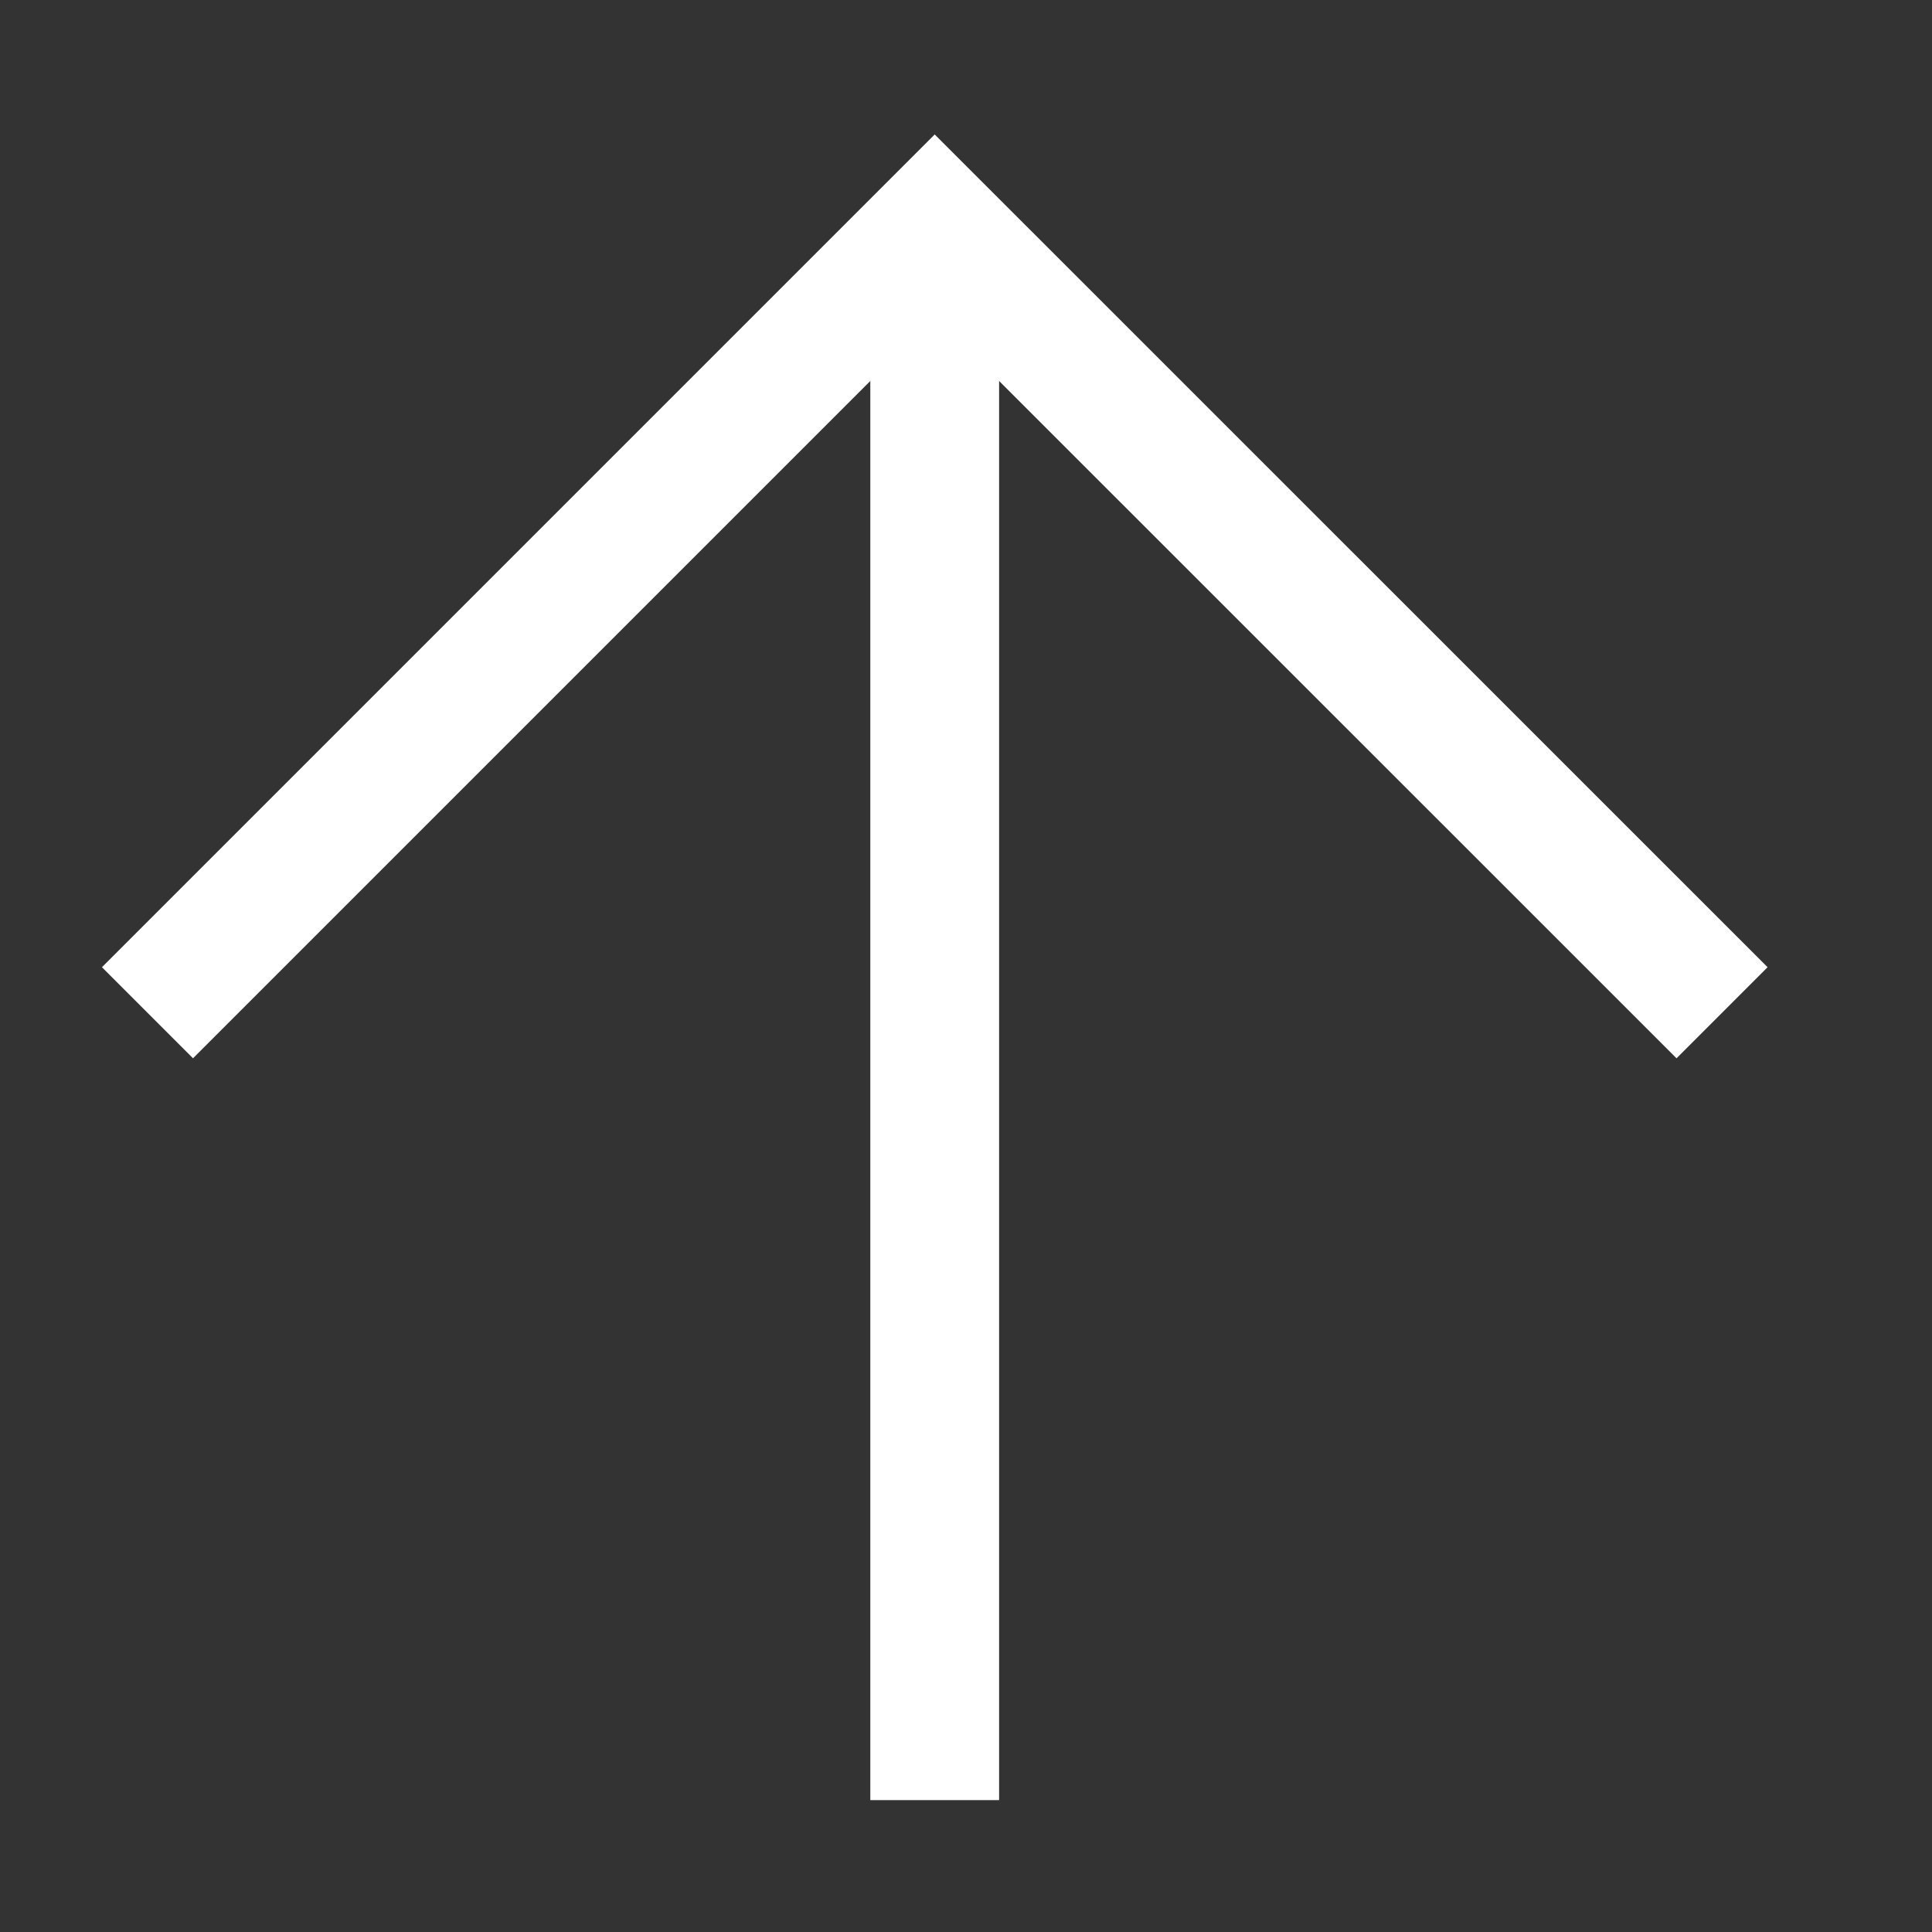 <svg width="15" height="15" viewBox="0 0 15 15" fill="none" xmlns="http://www.w3.org/2000/svg">
<rect x="0" y="0" width="15" height="15" fill="#333333" stroke="none"/>
<g clip-path="url(#clip0_841_507)">
<path d="M7.257 13.976L7.257 1.751" stroke="white" stroke-miterlimit="10"/>
<path d="M1.145 7.863L7.257 1.751L13.37 7.863" stroke="white" stroke-miterlimit="10"/>
</g>
<defs>
<clipPath id="clip0_841_507">
<rect width="9.645" height="9.645" fill="white" transform="translate(0.438 7.742) rotate(-45)"/>
</clipPath>
</defs>
</svg>
